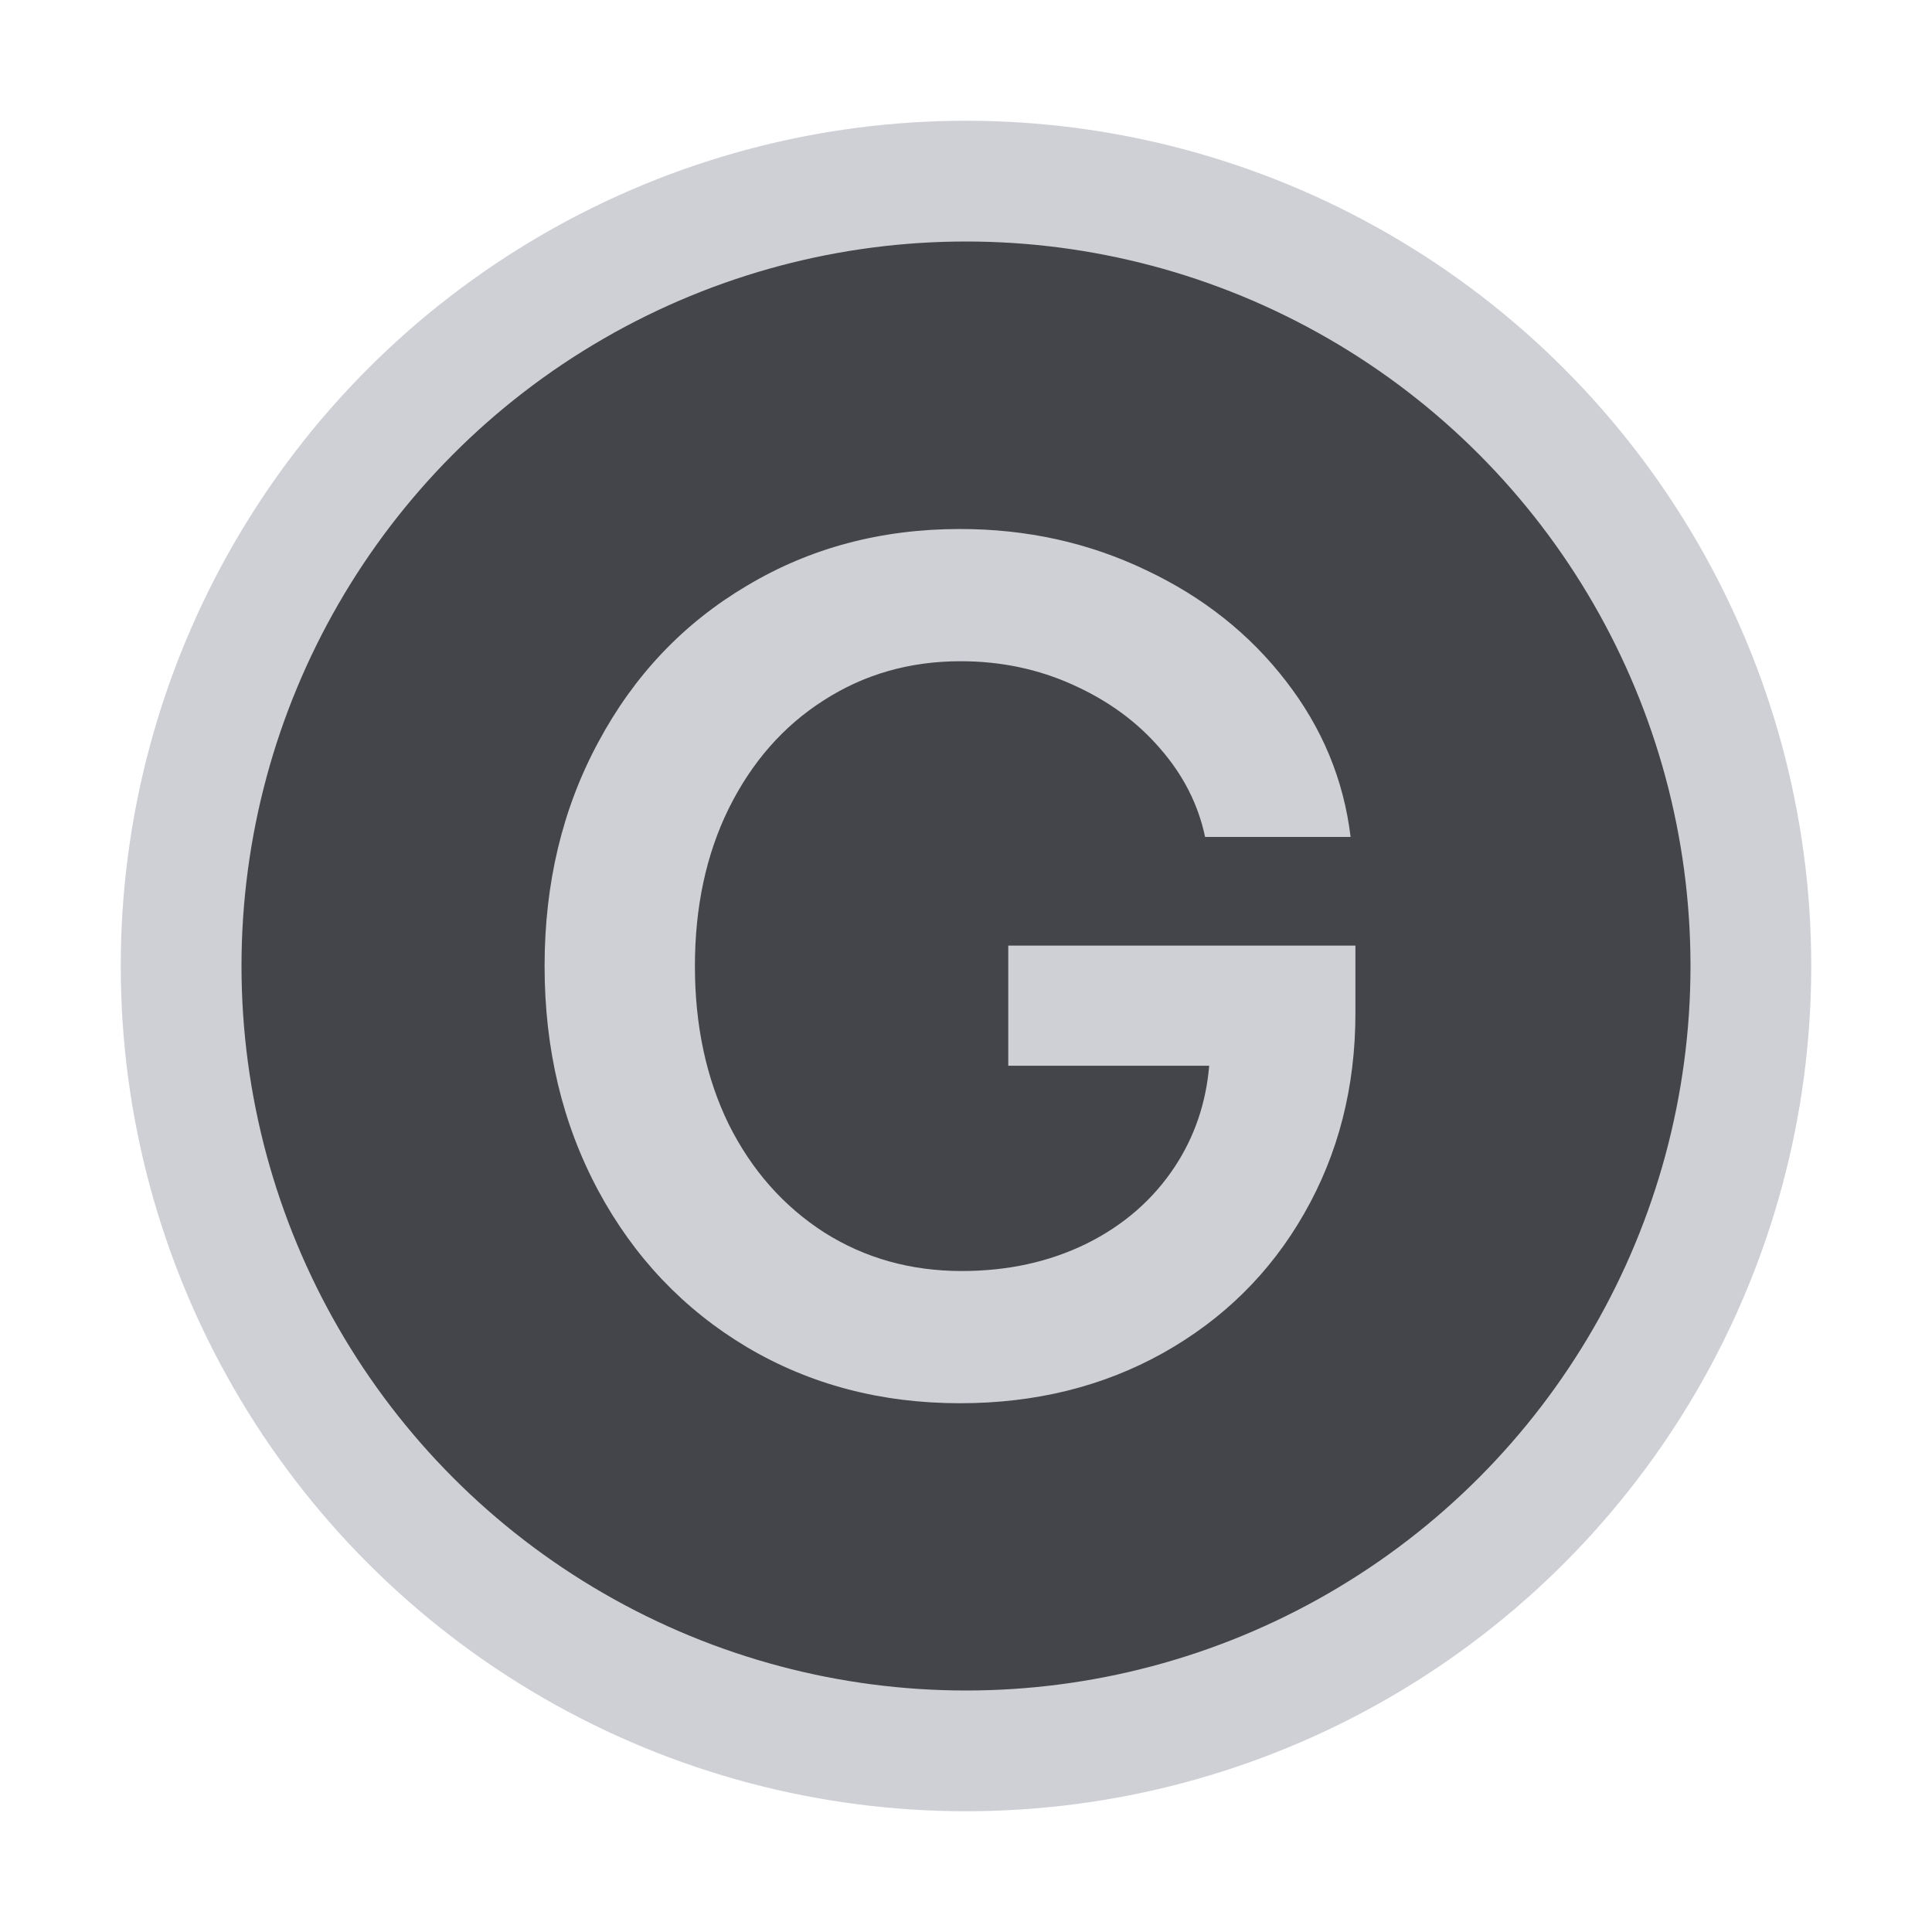 <svg width="16" height="16" viewBox="0 0 16 16" fill="none" xmlns="http://www.w3.org/2000/svg">
<circle cx="8" cy="8" r="6.5" fill="#43454A" stroke="#CED0D6"/>
<path d="M6.185 11.156C6.708 11.466 7.296 11.621 7.95 11.621C8.573 11.621 9.133 11.483 9.63 11.206C10.13 10.926 10.52 10.541 10.8 10.051C11.083 9.558 11.225 9.004 11.225 8.391V7.831H8.35V8.826H10.014C9.988 9.134 9.893 9.413 9.73 9.661C9.55 9.934 9.305 10.148 8.995 10.301C8.688 10.451 8.345 10.526 7.965 10.526C7.541 10.526 7.161 10.419 6.825 10.206C6.488 9.989 6.225 9.691 6.035 9.311C5.848 8.928 5.755 8.491 5.755 8.001C5.755 7.511 5.848 7.076 6.035 6.696C6.225 6.313 6.486 6.014 6.82 5.801C7.156 5.584 7.535 5.476 7.955 5.476C8.288 5.476 8.598 5.541 8.885 5.671C9.175 5.801 9.415 5.976 9.605 6.196C9.798 6.416 9.923 6.661 9.98 6.931H11.185C11.128 6.458 10.95 6.028 10.65 5.641C10.35 5.251 9.963 4.944 9.49 4.721C9.016 4.494 8.503 4.381 7.95 4.381C7.296 4.381 6.708 4.538 6.185 4.851C5.661 5.161 5.251 5.593 4.955 6.146C4.658 6.696 4.51 7.314 4.51 8.001C4.51 8.688 4.658 9.308 4.955 9.861C5.251 10.411 5.661 10.843 6.185 11.156Z" fill="#CED0D6"/>
</svg>
